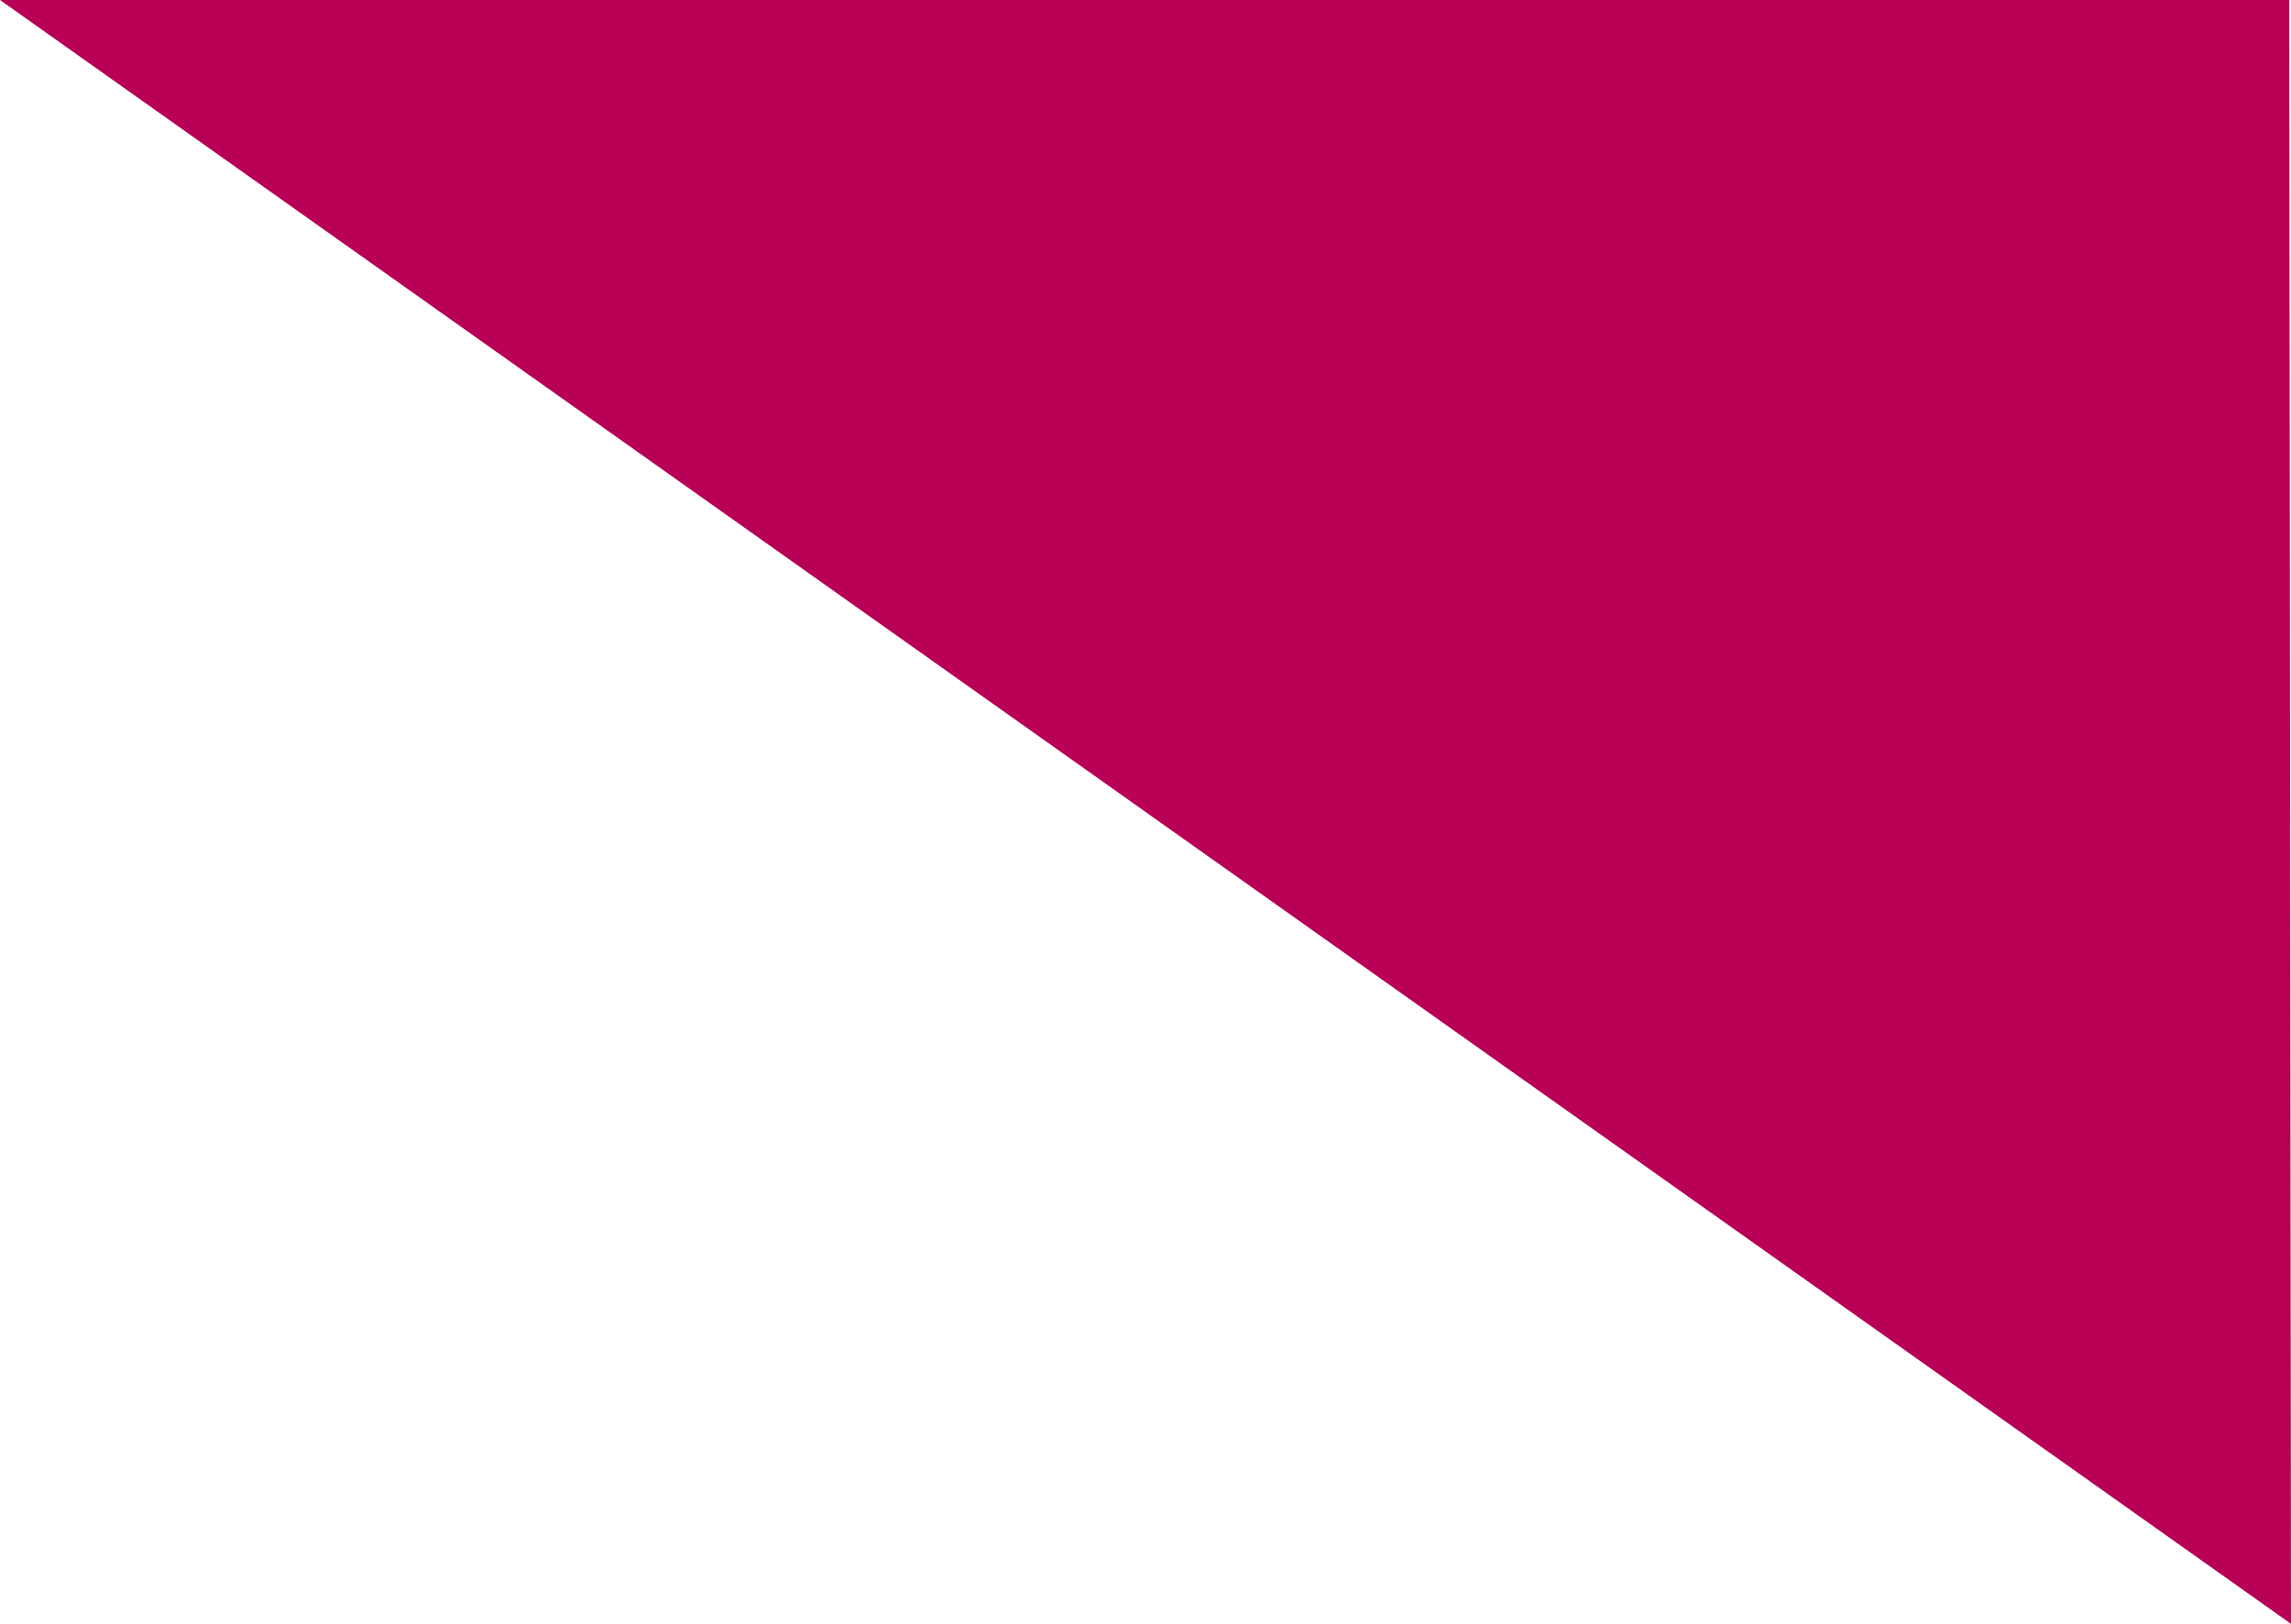 <?xml version="1.0" encoding="UTF-8" standalone="no"?>
<svg width="1030px" height="730px" viewBox="0 0 1030 730" version="1.1" xmlns="http://www.w3.org/2000/svg" xmlns:xlink="http://www.w3.org/1999/xlink" xmlns:sketch="http://www.bohemiancoding.com/sketch/ns">
    <!-- Generator: Sketch 3.4.2 (15855) - http://www.bohemiancoding.com/sketch -->
    <title>img_triangle.svg</title>
    <desc>Created with Sketch.</desc>
    <defs></defs>
    <g id="pc" stroke="none" stroke-width="1" fill="none" fill-rule="evenodd" sketch:type="MSPage">
        <g id="front-page" sketch:type="MSArtboardGroup" transform="translate(-249, -1346)" fill="#B80056">
            <path d="M249.785,1346 L1279,1346 L249,2076 L249.785,1346 Z" id="img_triangle.svg" sketch:type="MSShapeGroup" transform="translate(764, 1711) scale(-1, 1) translate(-764, -1711) "></path>
        </g>
    </g>
</svg>